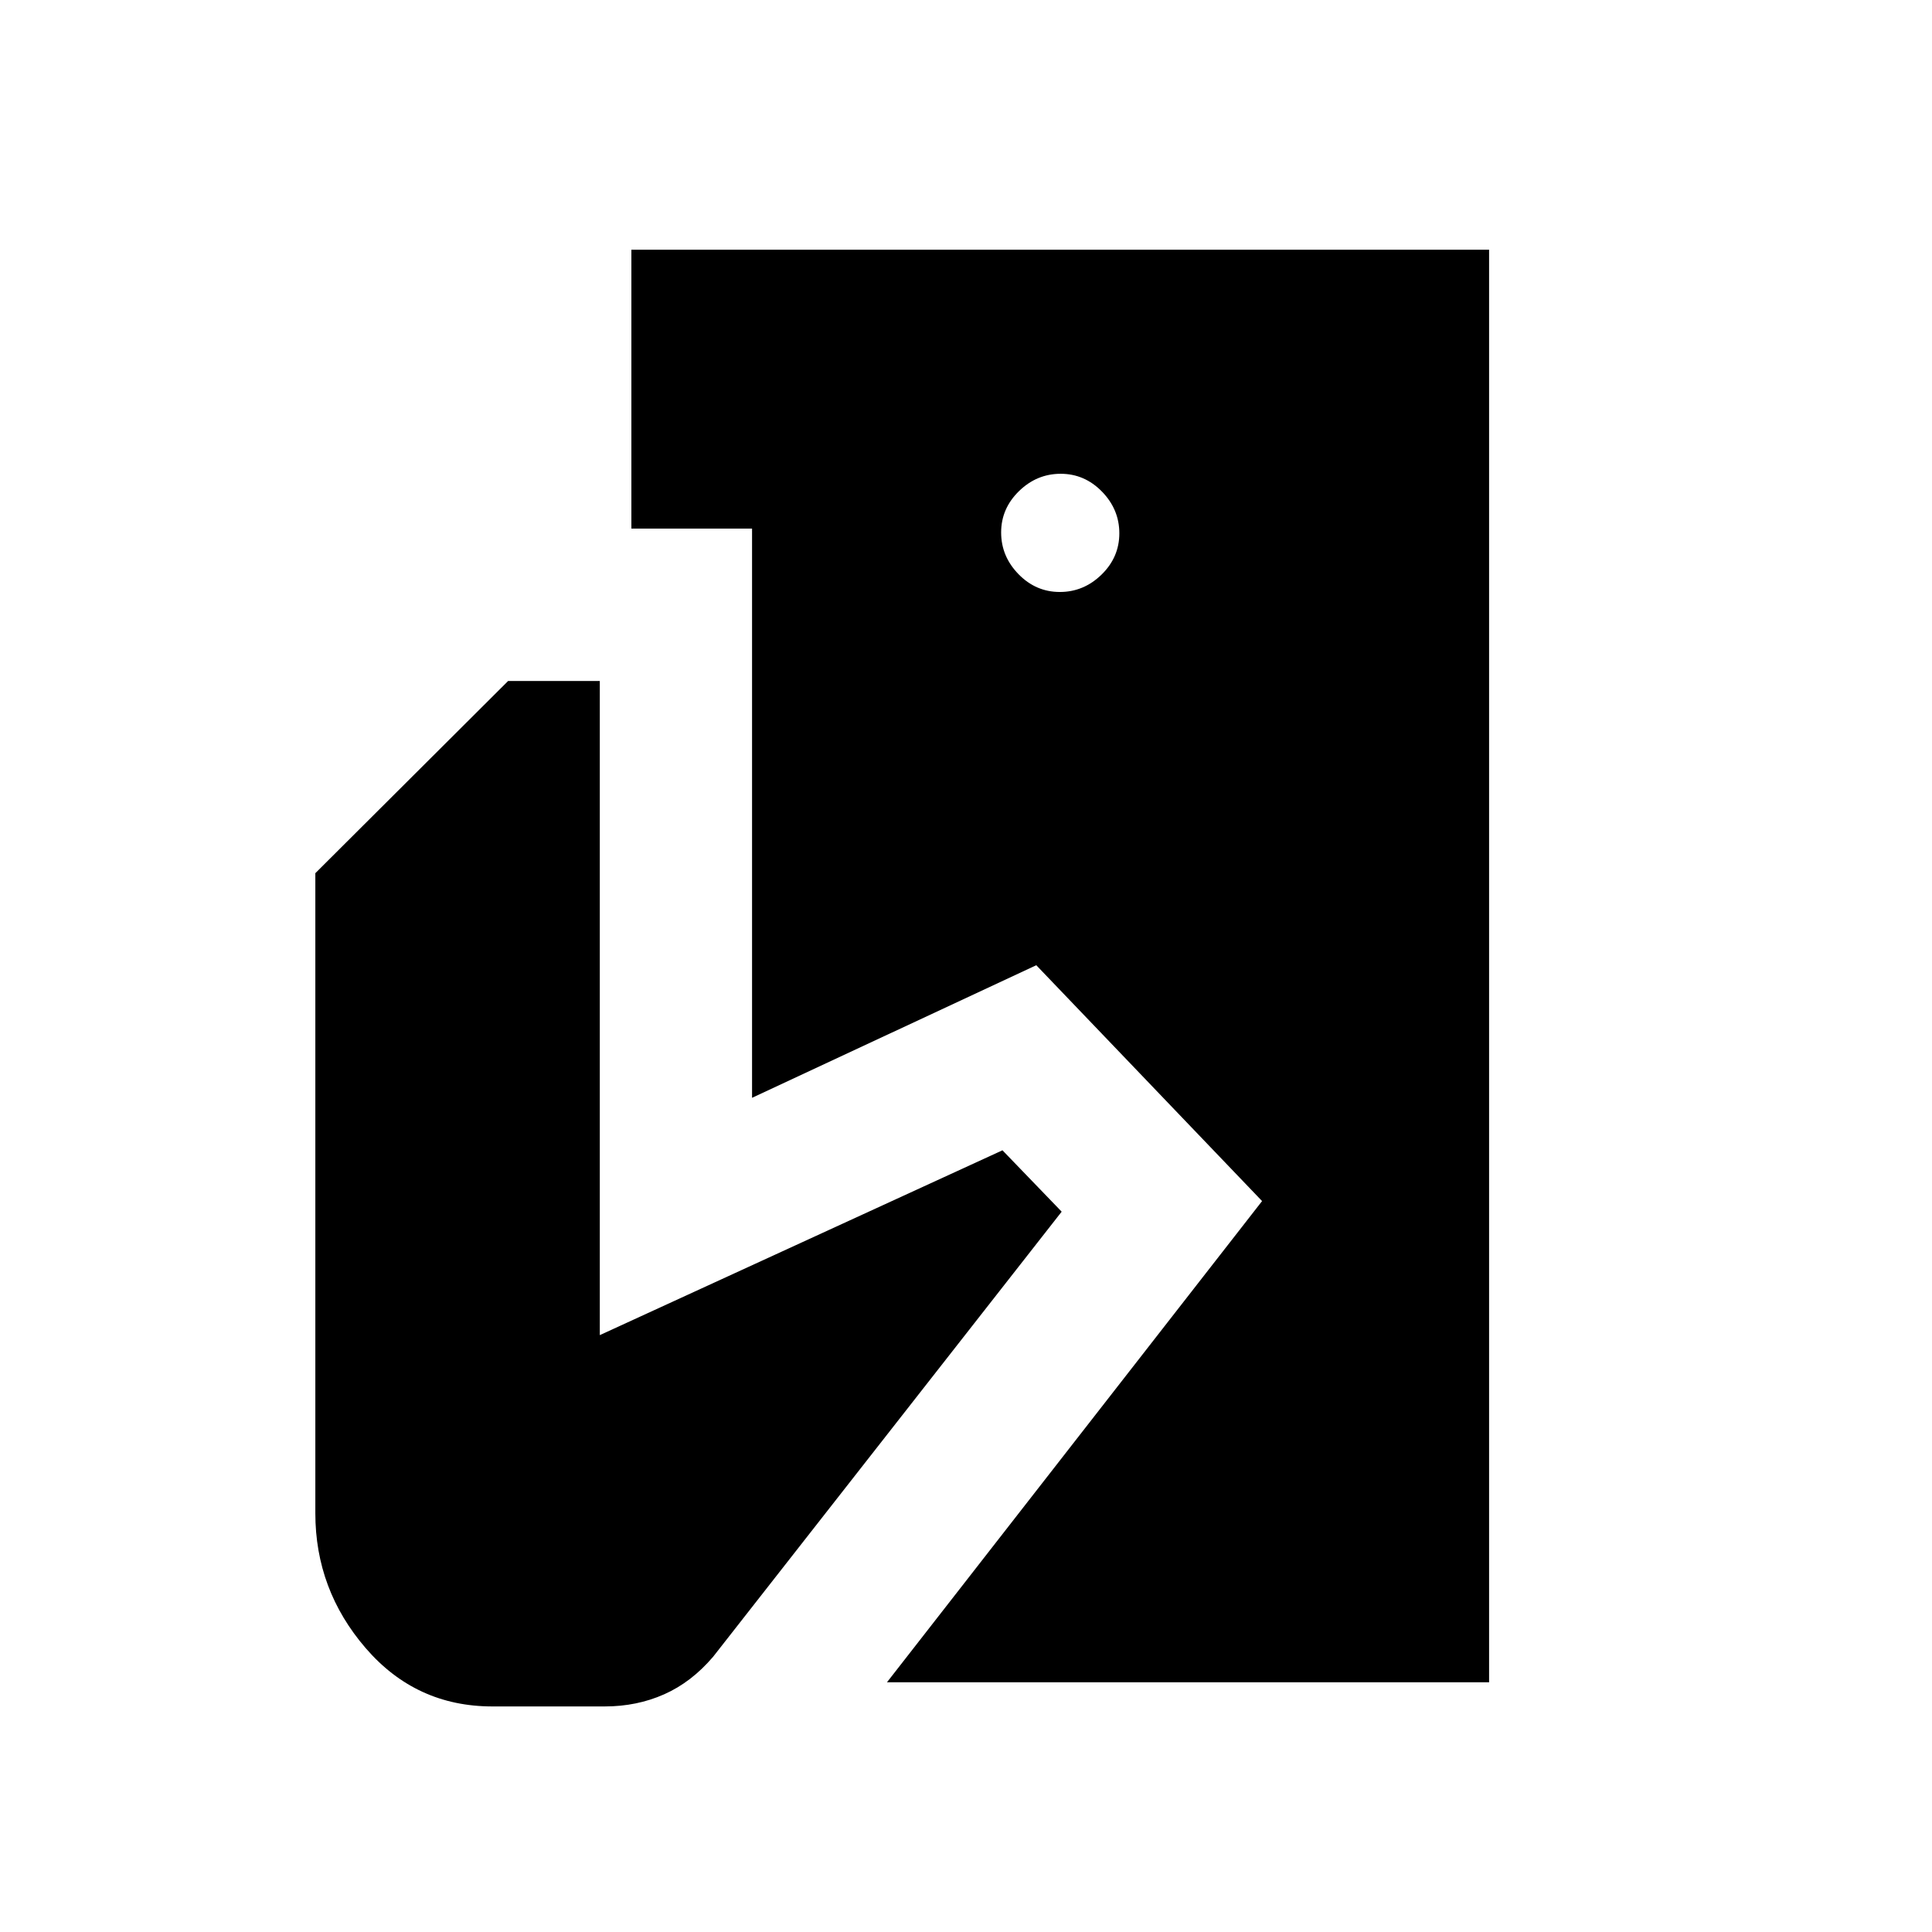 <svg xmlns="http://www.w3.org/2000/svg" height="20" viewBox="0 -960 960 960" width="20"><path d="m440.73-124.08 186.39-239.11-112.2-117.2-141.23 65.89v-282.85h-59.96v-138.57h426.19v711.84H440.73Zm-196.04 12q-38 0-63-29t-25-67v-318.04l95.79-95.5h45.56v325.04l200.08-91.84 29.42 30.5-173.16 221.11q-10.8 12.69-24.37 18.71-13.56 6.02-29.47 6.02h-55.85Zm281.93-553.77q11.88 0 20.73-8.63 8.84-8.64 8.84-20.52 0-11.88-8.63-20.73-8.64-8.85-20.52-8.85-11.89 0-20.73 8.64-8.85 8.64-8.85 20.52 0 11.88 8.64 20.73 8.63 8.84 20.52 8.84Z"/></svg>
